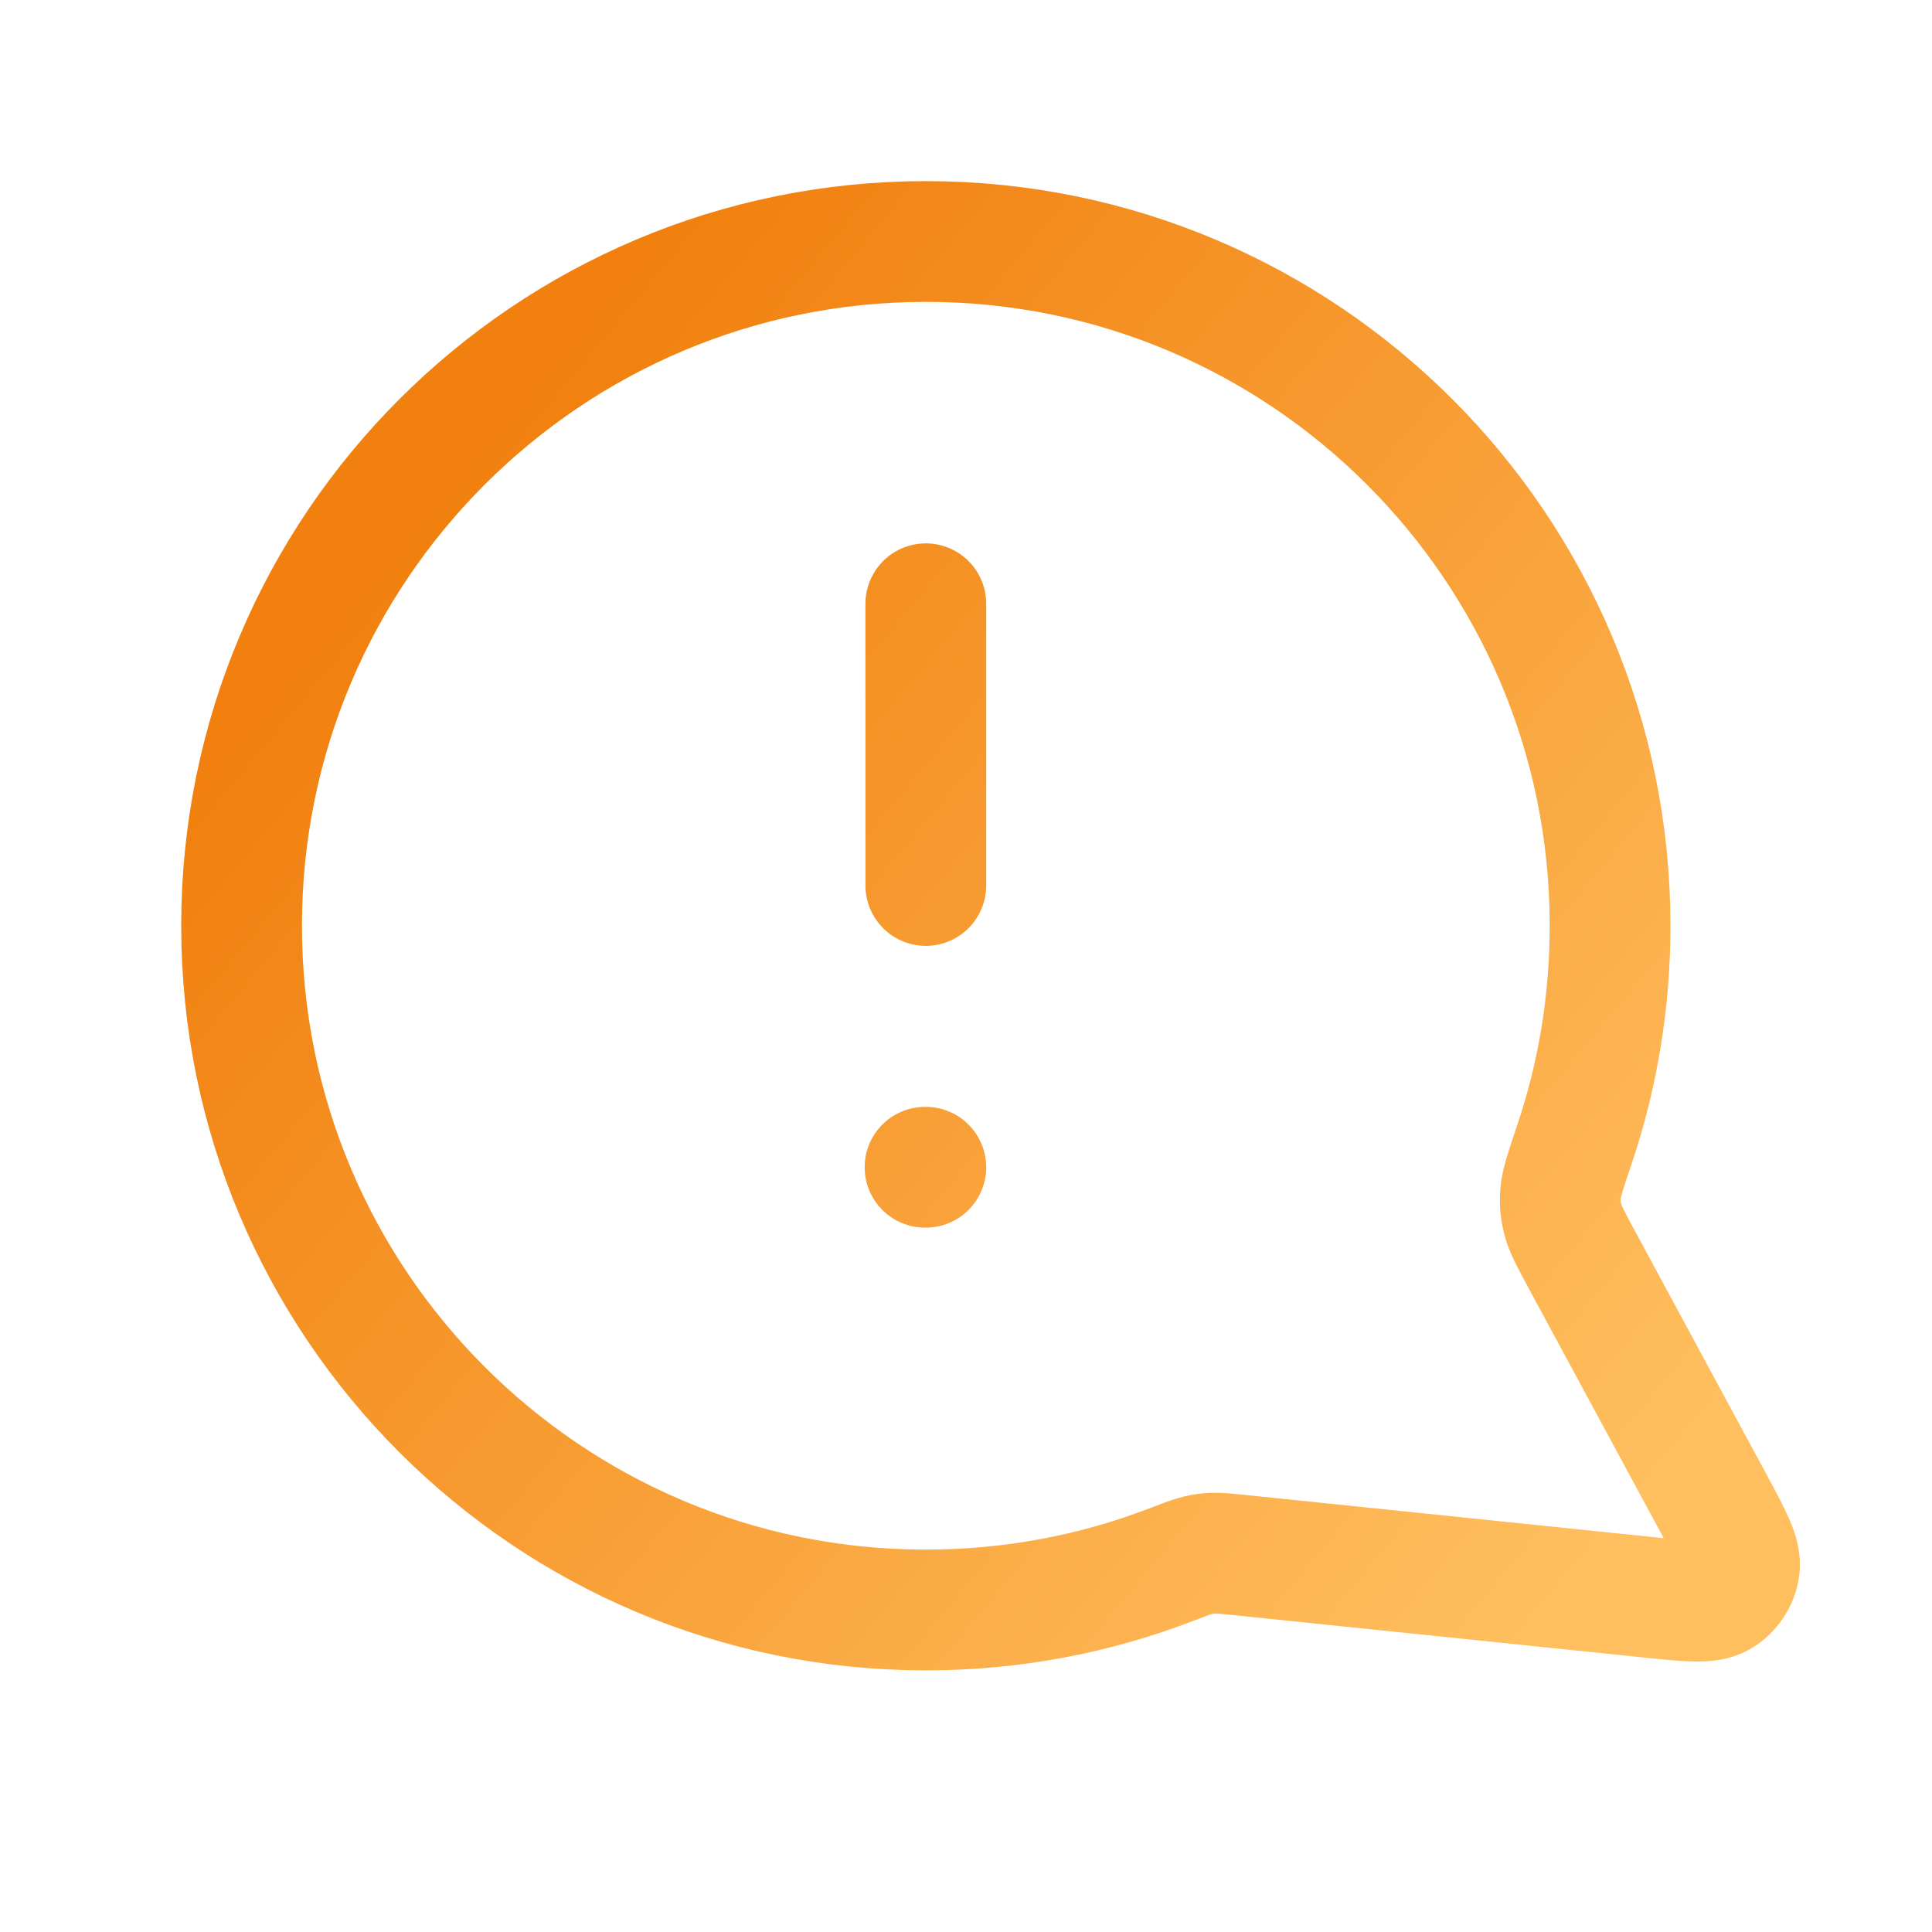 <svg width="24" height="24" viewBox="0 0 24 24" fill="none" xmlns="http://www.w3.org/2000/svg">
    <defs>
        <linearGradient id="paint0_linear_2723_115343" x1="5.501" y1="6" x2="20.501" y2="18.5" gradientUnits="userSpaceOnUse">
            <stop stop-color="#F1800E"/>
            <stop offset="1" stop-color="#FFBF5F"/>
        </linearGradient>
    </defs>
<g id="message-alert-circle">
<path id="Icon" d="M11.501 11V7.5M11.501 14.5H11.491M11.501 20C6.807 20 3.001 16.194 3.001 11.5C3.001 6.806 6.807 3 11.501 3C16.196 3 20.001 6.806 20.001 11.5C20.001 12.45 19.846 13.364 19.558 14.217C19.45 14.538 19.396 14.698 19.386 14.821C19.376 14.943 19.384 15.029 19.414 15.147C19.444 15.267 19.512 15.392 19.646 15.641L21.282 18.668C21.515 19.1 21.632 19.316 21.606 19.483C21.583 19.628 21.498 19.756 21.372 19.832C21.228 19.92 20.984 19.895 20.496 19.844L15.375 19.315C15.22 19.299 15.142 19.291 15.072 19.294C15.002 19.296 14.953 19.303 14.885 19.319C14.816 19.334 14.729 19.368 14.556 19.434C13.608 19.8 12.578 20 11.501 20Z" stroke="url(#paint0_linear_2723_115343)" stroke-width="1.5" stroke-linecap="round" stroke-linejoin="round"/>
</g>

</svg>
